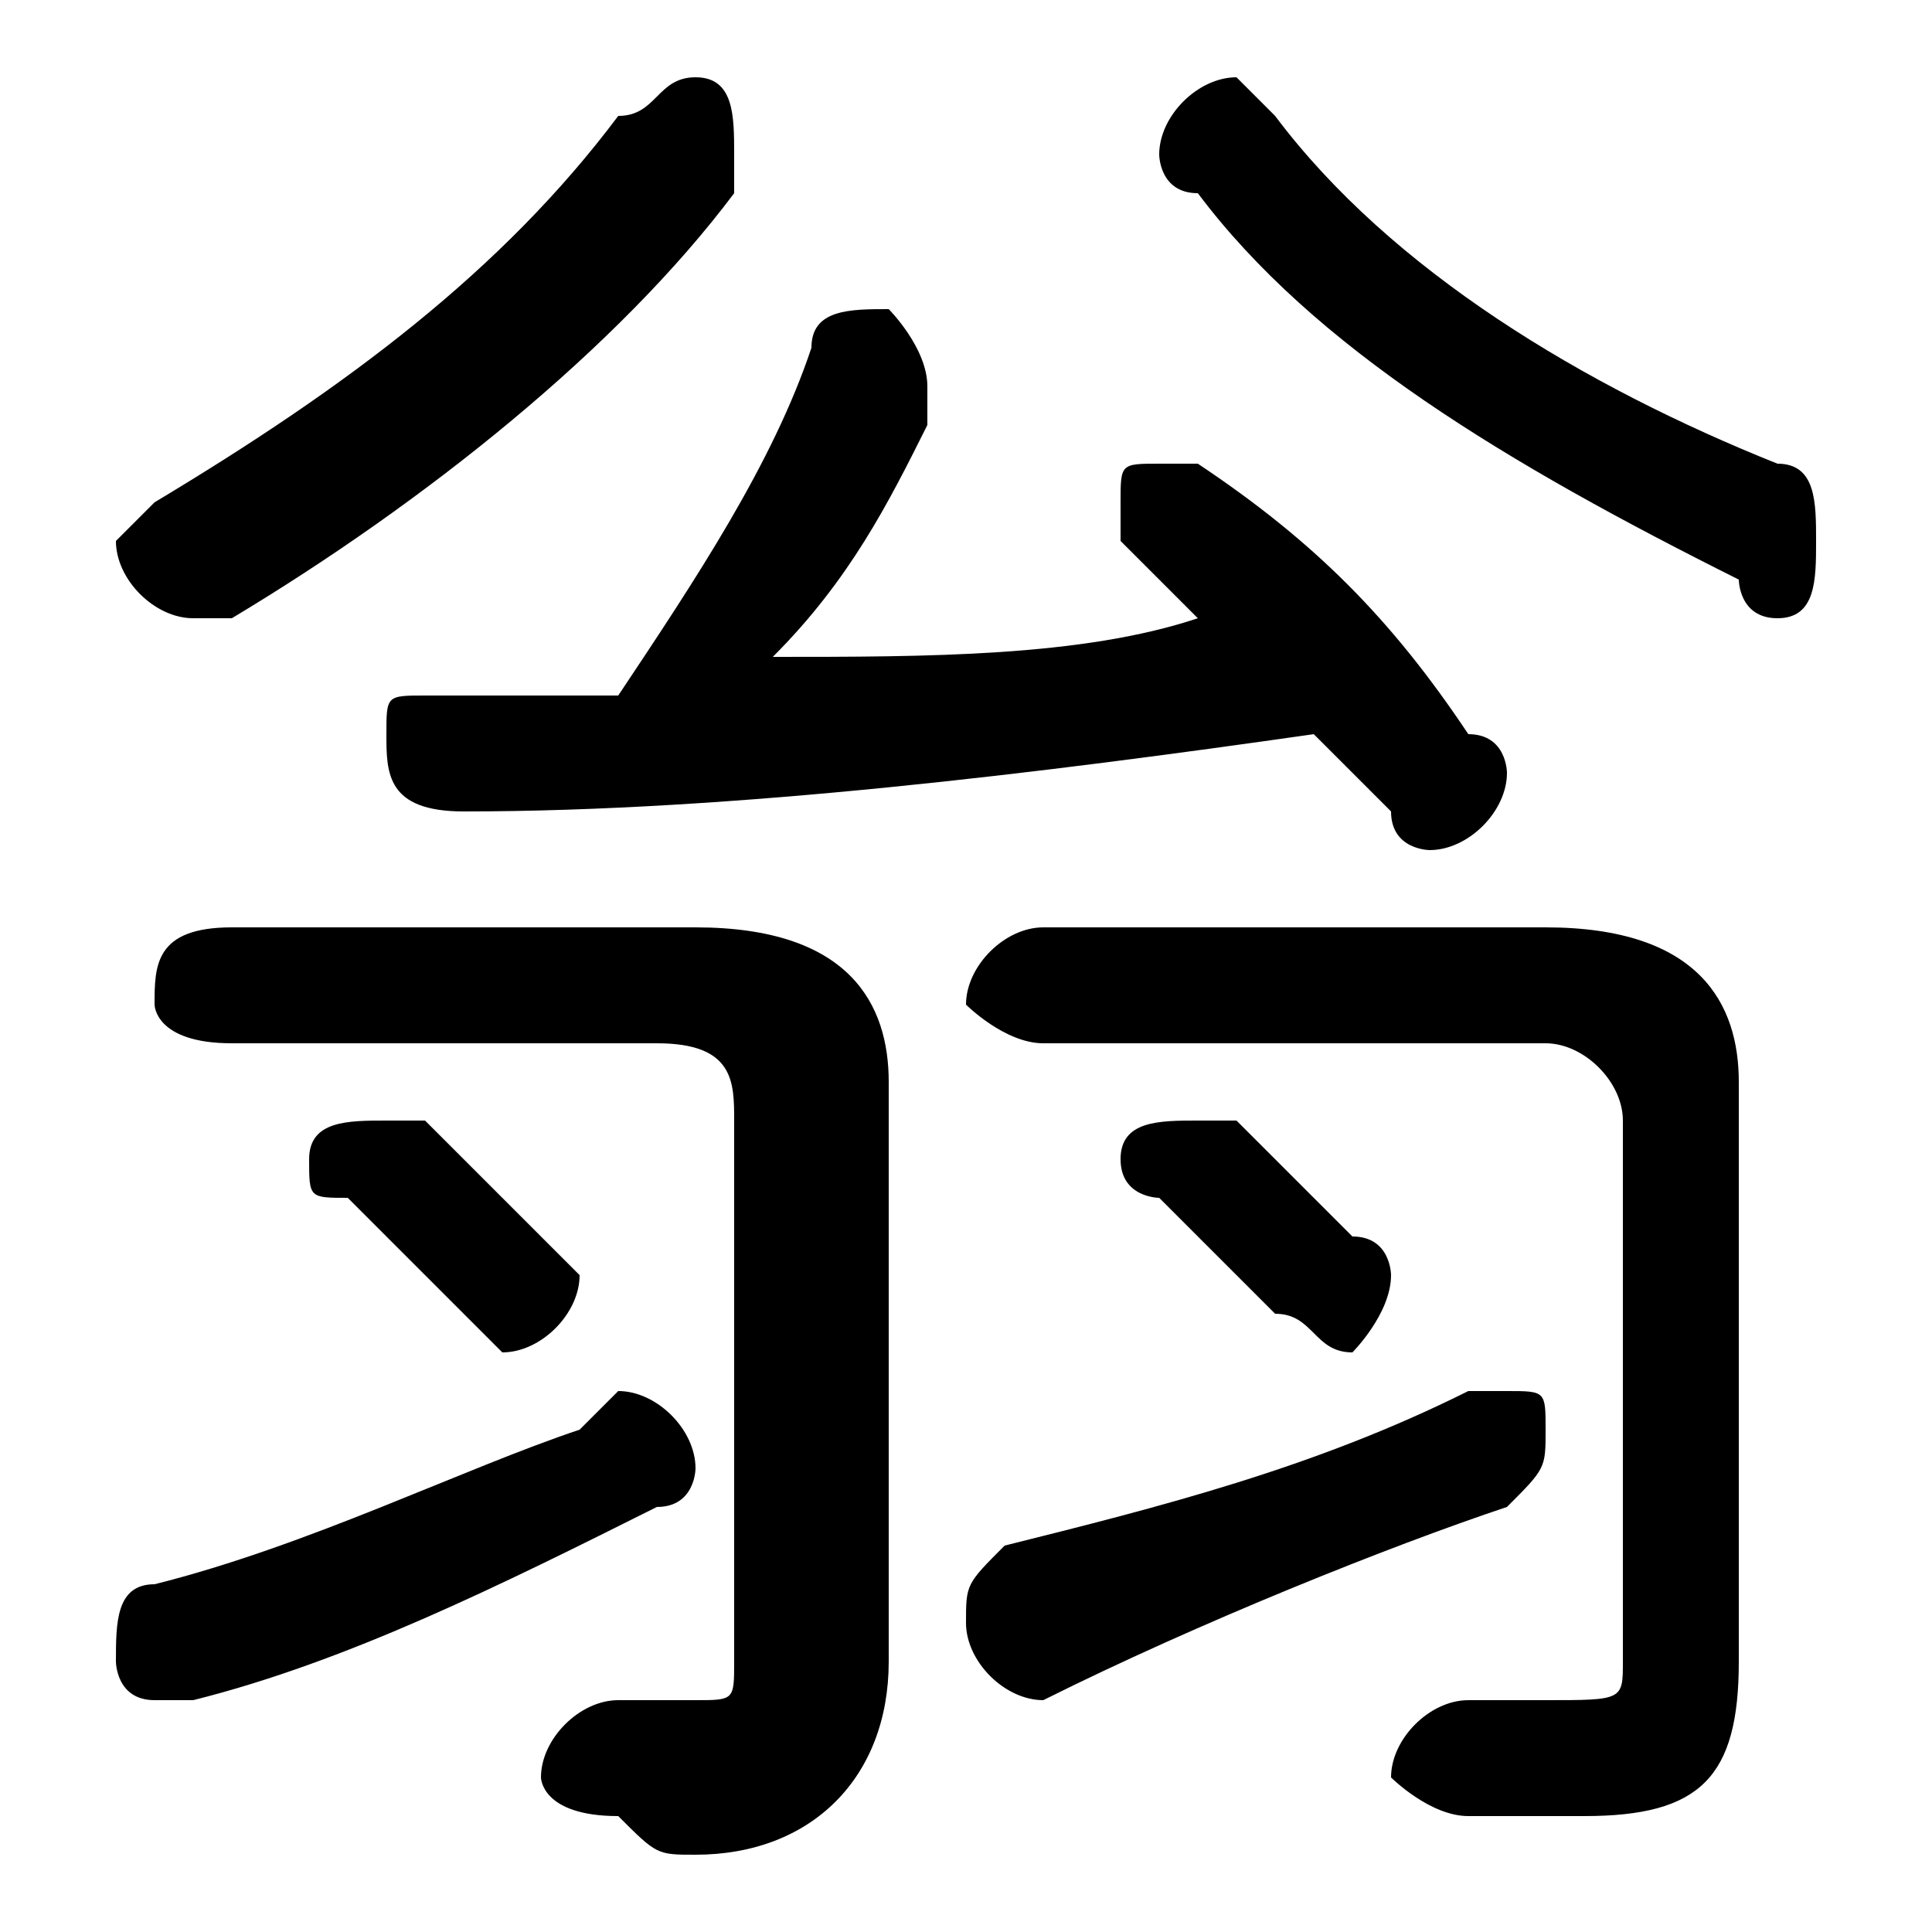 <svg xmlns="http://www.w3.org/2000/svg" viewBox="0 -44.0 50.0 50.0">
    <rect x="0" y="-44.0" width="50.0" height="50.0" fill="#808080" stroke="none"/>
    <g transform="scale(1, -1)">
        <!-- ボディの枠 -->
        <rect x="0" y="-6.0" width="50.0" height="50.0"
            stroke="white" fill="white"/>
        <!-- グリフ座標系の原点 -->
        <circle cx="0" cy="0" r="5" fill="white"/>
        <!-- グリフのアウトライン -->
        <g style="fill:black;stroke:#000000;stroke-width:0;stroke-linecap:round;stroke-linejoin:round;">
        <path d="M 31.0 28.0 C 28.0 27.0 24.0 27.0 20.0 27.0 C 22.0 29.0 23.0 31.0 24.0 33.0 C 24.0 34.0 24.0 34.0 24.0 34.0 C 24.0 35.0 23.0 36.0 23.0 36.0 C 22.0 36.0 21.0 36.0 21.0 35.0 C 20.0 32.0 18.0 29.0 16.0 26.0 C 15.0 26.0 13.0 26.0 11.0 26.0 C 10.0 26.0 10.0 26.0 10.0 25.0 C 10.0 24.0 10.0 23.0 12.0 23.0 C 19.0 23.0 27.0 24.0 34.0 25.0 C 34.0 25.0 35.0 24.0 36.0 23.0 C 36.0 22.0 37.0 22.0 37.0 22.0 C 38.0 22.0 39.0 23.0 39.0 24.0 C 39.0 24.0 39.0 25.0 38.0 25.0 C 36.0 28.0 34.0 30.0 31.0 32.0 C 31.0 32.0 31.0 32.0 30.0 32.0 C 29.0 32.0 29.0 32.0 29.0 31.0 C 29.0 30.0 29.0 30.0 29.0 30.0 C 30.0 29.0 31.0 28.0 31.0 28.0 Z M 46.0 32.0 C 41.0 34.0 36.0 37.0 33.0 41.0 C 33.0 41.0 32.0 42.0 32.0 42.0 C 31.0 42.0 30.0 41.0 30.0 40.0 C 30.0 40.0 30.0 39.0 31.0 39.0 C 34.0 35.0 39.0 32.0 45.0 29.0 C 45.0 29.0 45.0 28.0 46.0 28.0 C 47.0 28.0 47.0 29.0 47.0 30.0 C 47.0 31.0 47.0 32.0 46.0 32.0 Z M 11.0 15.0 C 10.0 15.0 10.0 15.0 10.0 15.0 C 9.0 15.0 8.0 15.0 8.0 14.0 C 8.0 13.0 8.0 13.0 9.0 13.0 C 10.0 12.0 11.0 11.0 12.0 10.0 C 12.0 10.0 13.0 9.0 13.0 9.0 C 14.0 9.0 15.0 10.0 15.0 11.0 C 15.0 11.0 14.0 12.0 14.0 12.0 C 13.0 13.0 12.0 14.0 11.0 15.0 Z M 15.0 7.0 C 12.0 6.0 8.0 4.0 4.0 3.0 C 3.0 3.0 3.0 2.0 3.0 1.0 C 3.0 1.0 3.0 -0.0 4.0 -0.0 C 5.0 -0.0 5.0 -0.0 5.0 -0.0 C 9.0 1.0 13.0 3.0 17.0 5.0 C 18.0 5.0 18.0 6.0 18.0 6.0 C 18.0 7.0 17.0 8.0 16.0 8.0 C 16.0 8.0 16.0 8.0 15.0 7.0 Z M 32.0 15.0 C 32.0 15.0 31.0 15.0 31.0 15.0 C 30.0 15.0 29.0 15.0 29.0 14.0 C 29.0 13.0 30.0 13.0 30.0 13.0 C 31.0 12.0 32.0 11.0 33.0 10.0 C 34.0 10.0 34.0 9.0 35.0 9.0 C 35.0 9.0 36.0 10.0 36.0 11.0 C 36.0 11.0 36.0 12.0 35.0 12.0 C 34.0 13.0 33.0 14.0 32.0 15.0 Z M 38.0 8.0 C 34.0 6.0 30.0 5.0 26.0 4.0 C 25.0 3.0 25.0 3.0 25.0 2.0 C 25.0 1.0 26.0 0.0 27.0 0.0 C 27.0 0.0 27.0 0.0 27.0 0.0 C 31.0 2.0 36.0 4.0 39.0 5.0 C 40.0 6.0 40.0 6.0 40.0 7.0 C 40.0 8.0 40.0 8.0 39.0 8.0 C 38.0 8.0 38.0 8.0 38.0 8.0 Z M 6.0 20.0 C 4.0 20.0 4.0 19.0 4.0 18.0 C 4.0 18.0 4.0 17.0 6.0 17.0 L 17.0 17.0 C 19.0 17.0 19.0 16.0 19.0 15.0 L 19.0 1.0 C 19.0 -0.0 19.0 -0.0 18.0 -0.0 C 17.0 -0.0 17.0 -0.0 16.0 -0.0 C 15.0 0.0 14.0 -1.0 14.0 -2.0 C 14.0 -2.0 14.0 -3.0 16.0 -3.0 C 17.0 -4.0 17.0 -4.0 18.0 -4.0 C 21.0 -4.0 23.0 -2.0 23.0 1.0 L 23.0 16.0 C 23.0 18.0 22.0 20.0 18.0 20.0 Z M 27.0 20.0 C 26.0 20.0 25.0 19.0 25.0 18.0 C 25.0 18.0 26.0 17.0 27.0 17.0 L 40.0 17.0 C 41.0 17.0 42.0 16.0 42.0 15.0 L 42.0 1.0 C 42.0 0.0 42.0 -0.0 40.0 -0.0 C 40.0 -0.0 39.0 -0.0 38.0 0.0 C 37.0 0.0 36.0 -1.0 36.0 -2.0 C 36.0 -2.0 37.0 -3.0 38.0 -3.0 C 39.0 -3.0 40.0 -3.0 41.0 -3.0 C 44.0 -3.0 45.0 -2.0 45.0 1.0 L 45.0 16.0 C 45.0 18.0 44.0 20.0 40.0 20.0 Z M 16.0 41.0 C 13.0 37.0 9.0 34.0 4.0 31.0 C 4.0 31.0 3.0 30.0 3.0 30.0 C 3.0 29.0 4.0 28.0 5.0 28.0 C 5.0 28.0 5.0 28.0 6.0 28.0 C 11.0 31.0 16.0 35.0 19.0 39.0 C 19.0 39.0 19.0 40.0 19.0 40.0 C 19.0 41.0 19.0 42.0 18.0 42.0 C 17.0 42.0 17.0 41.0 16.0 41.0 Z"/>
    </g>
    </g>
</svg>
